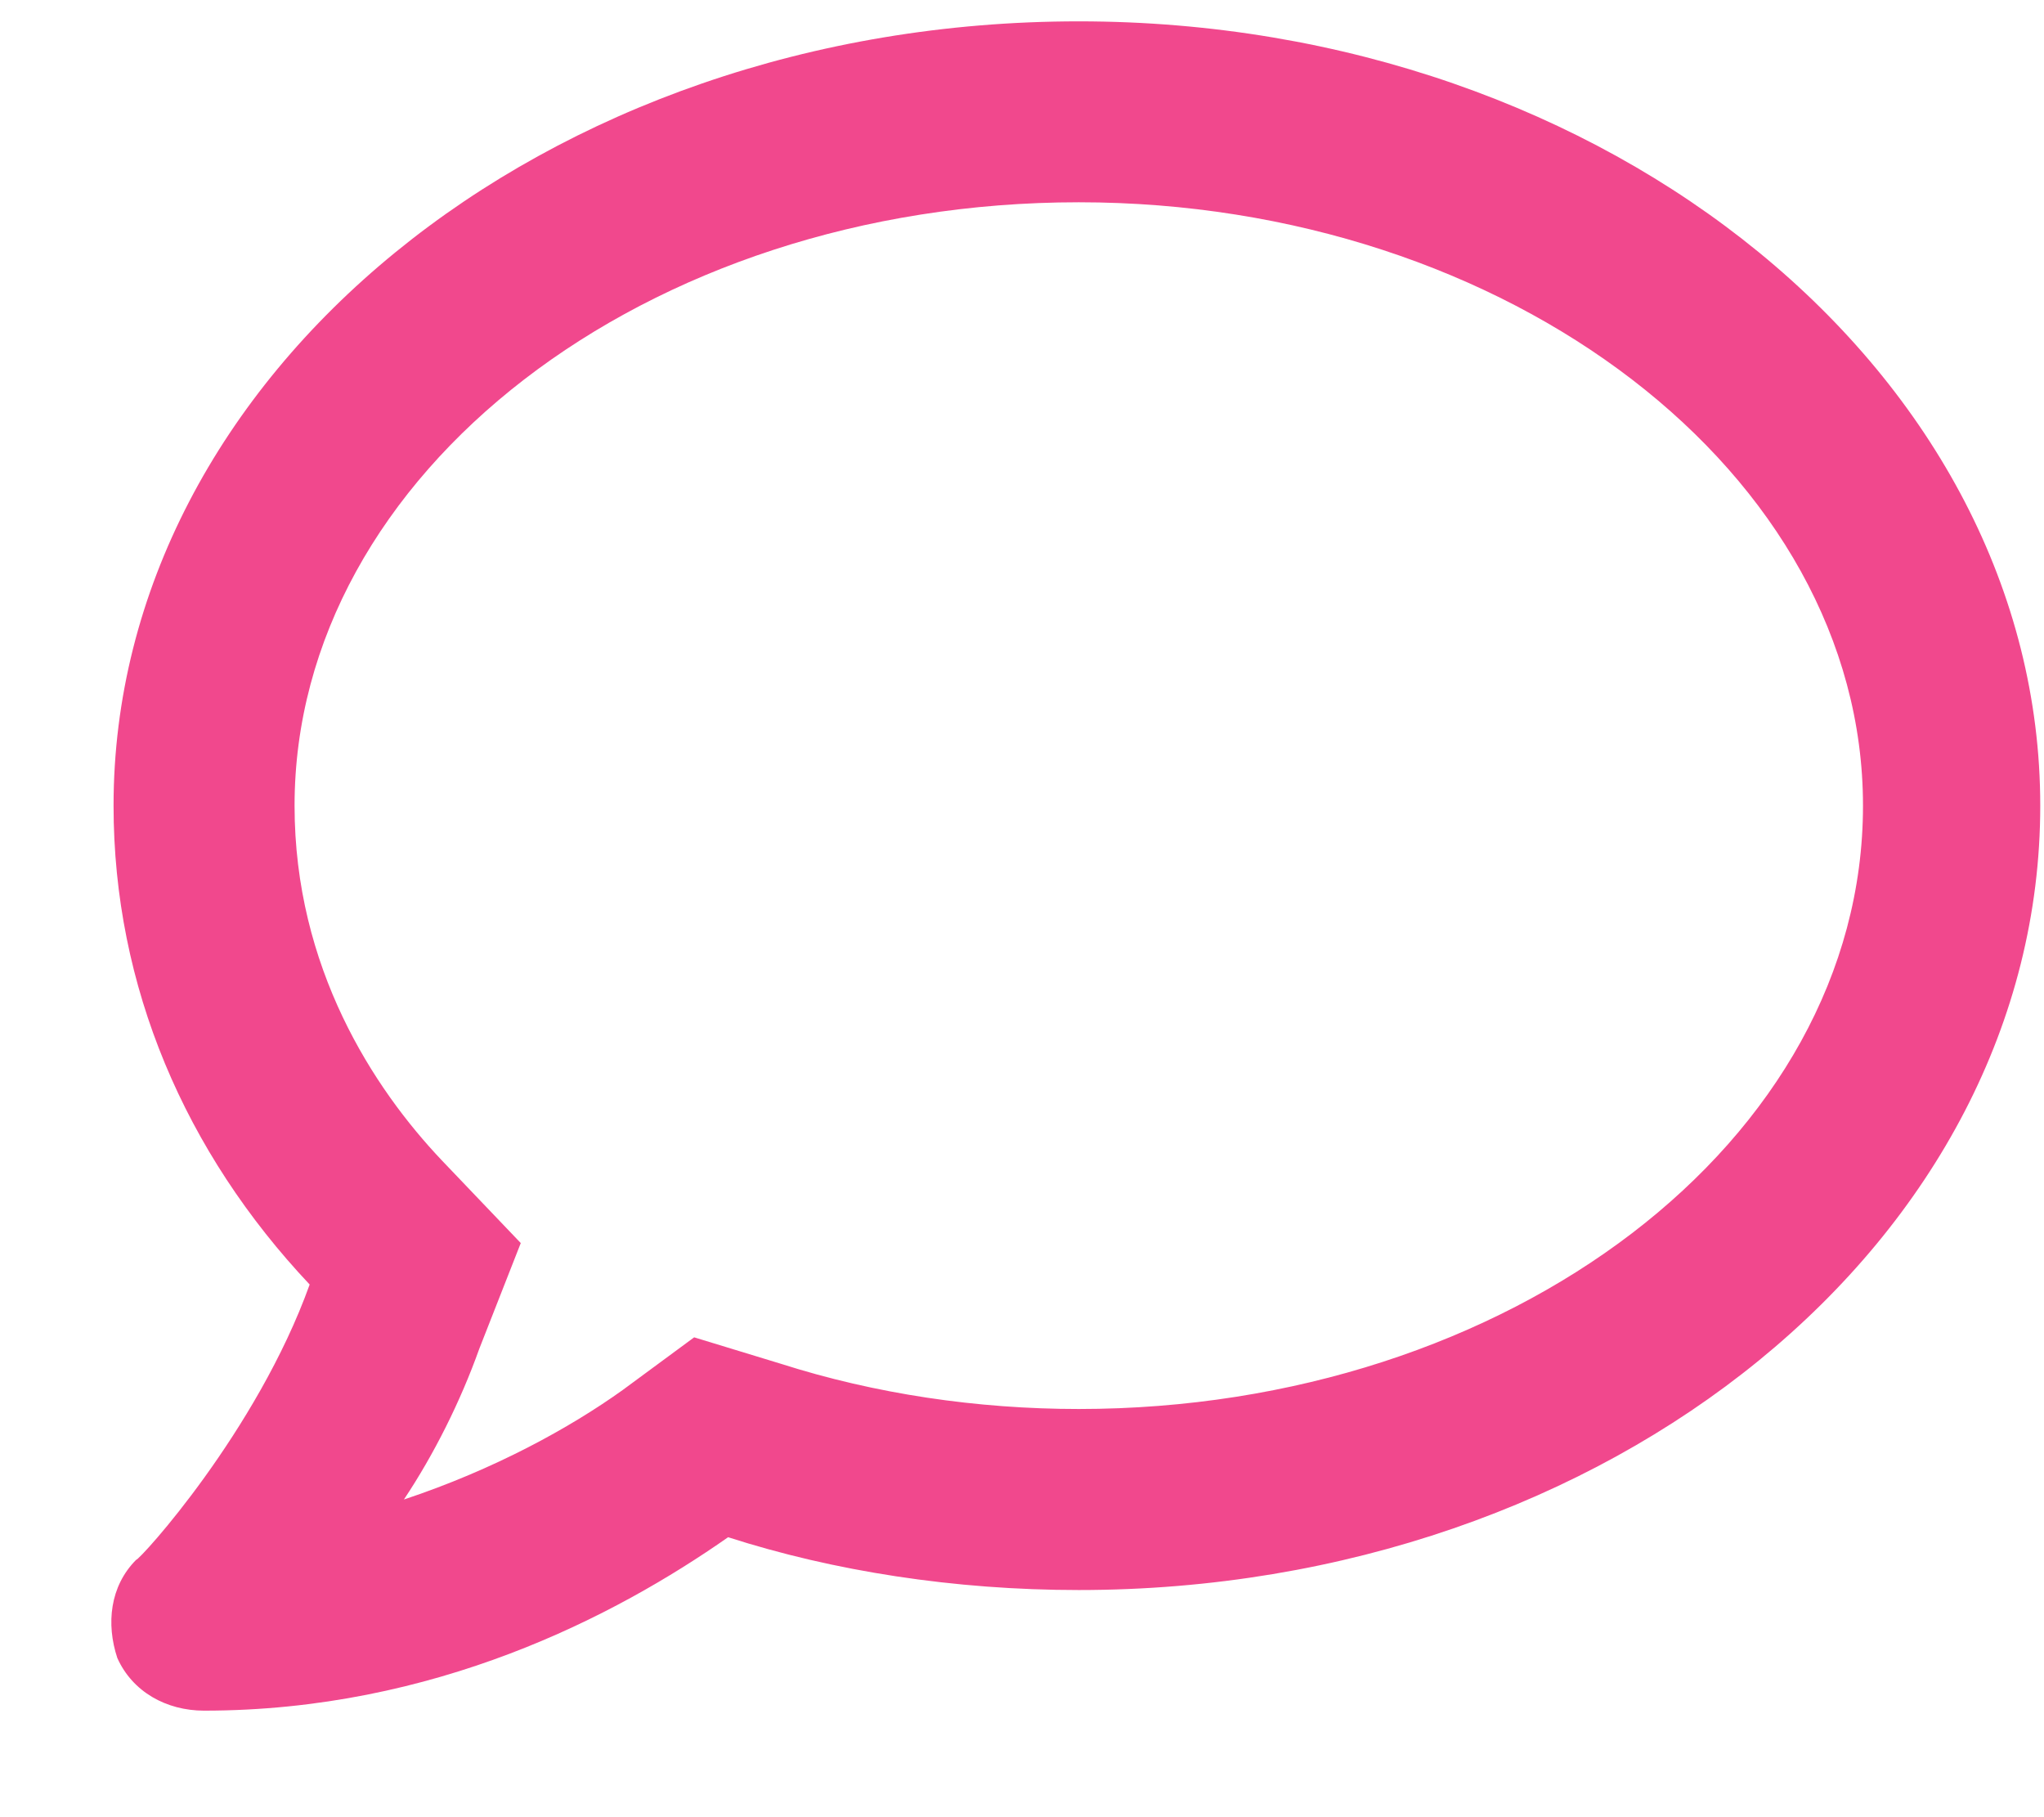 <svg width="18" height="16" viewBox="0 0 18 16" fill="none" xmlns="http://www.w3.org/2000/svg">
<path d="M9.5 0.188C4.785 0.188 1 3.309 1 7.094C1 8.688 1.631 10.148 2.727 11.31C2.262 12.605 1.232 13.734 1.199 13.734C0.967 13.967 0.934 14.299 1.033 14.598C1.166 14.896 1.465 15.062 1.797 15.062C3.822 15.062 5.416 14.232 6.412 13.535C7.342 13.834 8.404 14 9.5 14C14.182 14 17.967 10.912 17.967 7.094C17.967 3.309 14.182 0.188 9.5 0.188ZM9.5 12.406C8.604 12.406 7.707 12.273 6.877 12.008L6.113 11.775L5.482 12.24C5.018 12.572 4.354 12.938 3.557 13.203C3.822 12.805 4.055 12.34 4.221 11.875L4.586 10.945L3.889 10.215C3.291 9.584 2.594 8.521 2.594 7.094C2.594 4.172 5.682 1.781 9.5 1.781C13.285 1.781 16.406 4.172 16.406 7.094C16.406 10.049 13.285 12.406 9.5 12.406Z" fill="#F1488D"/>
</svg>
